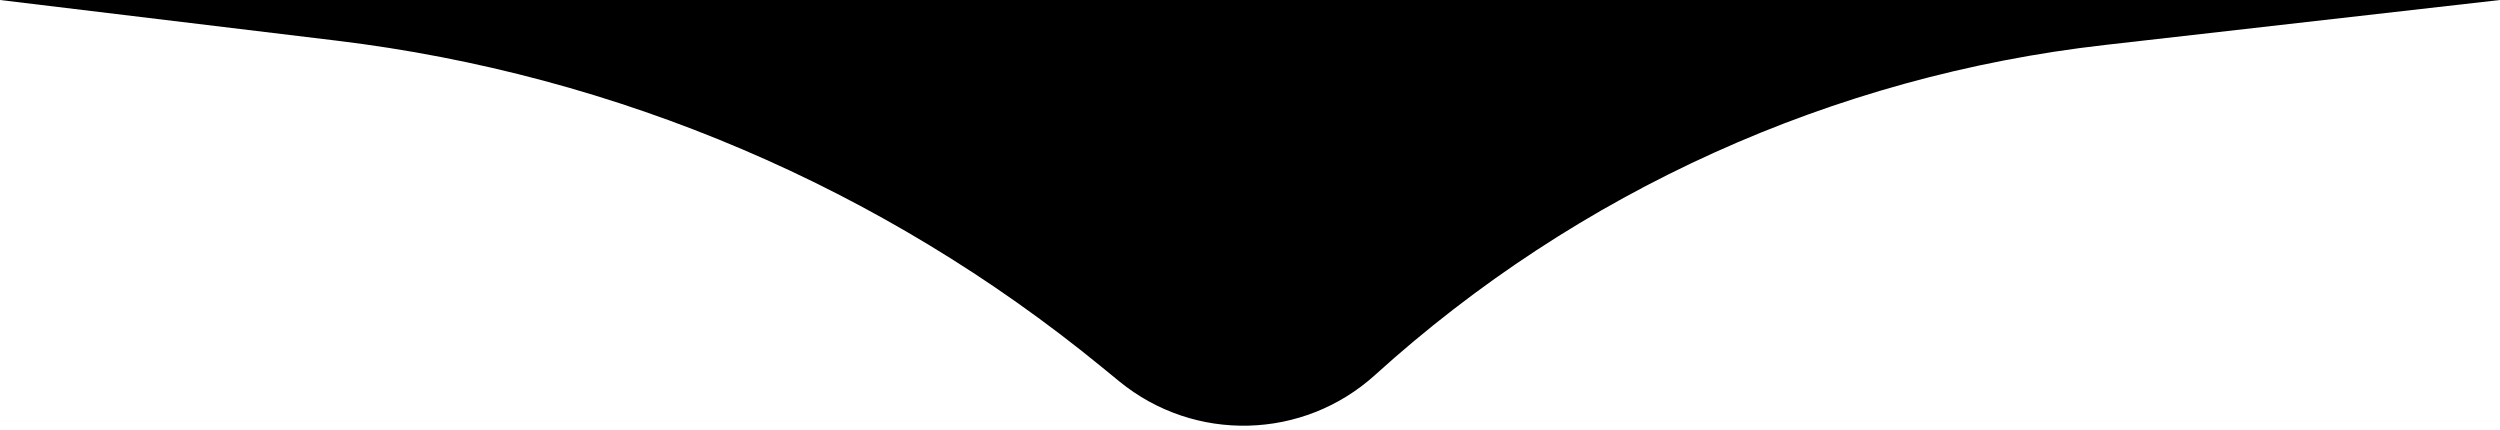 <svg width="128" height="22" viewBox="0 0 128 22" fill="none" xmlns="http://www.w3.org/2000/svg">
<path d="M70.404 19.198C66.723 22.533 61.156 22.674 57.311 19.529L56.375 18.764C45.174 9.603 31.598 3.817 17.232 2.081L0 0L128 0L107.765 2.303C93.85 3.886 80.783 9.796 70.404 19.198Z" fill="black"/>
</svg>
